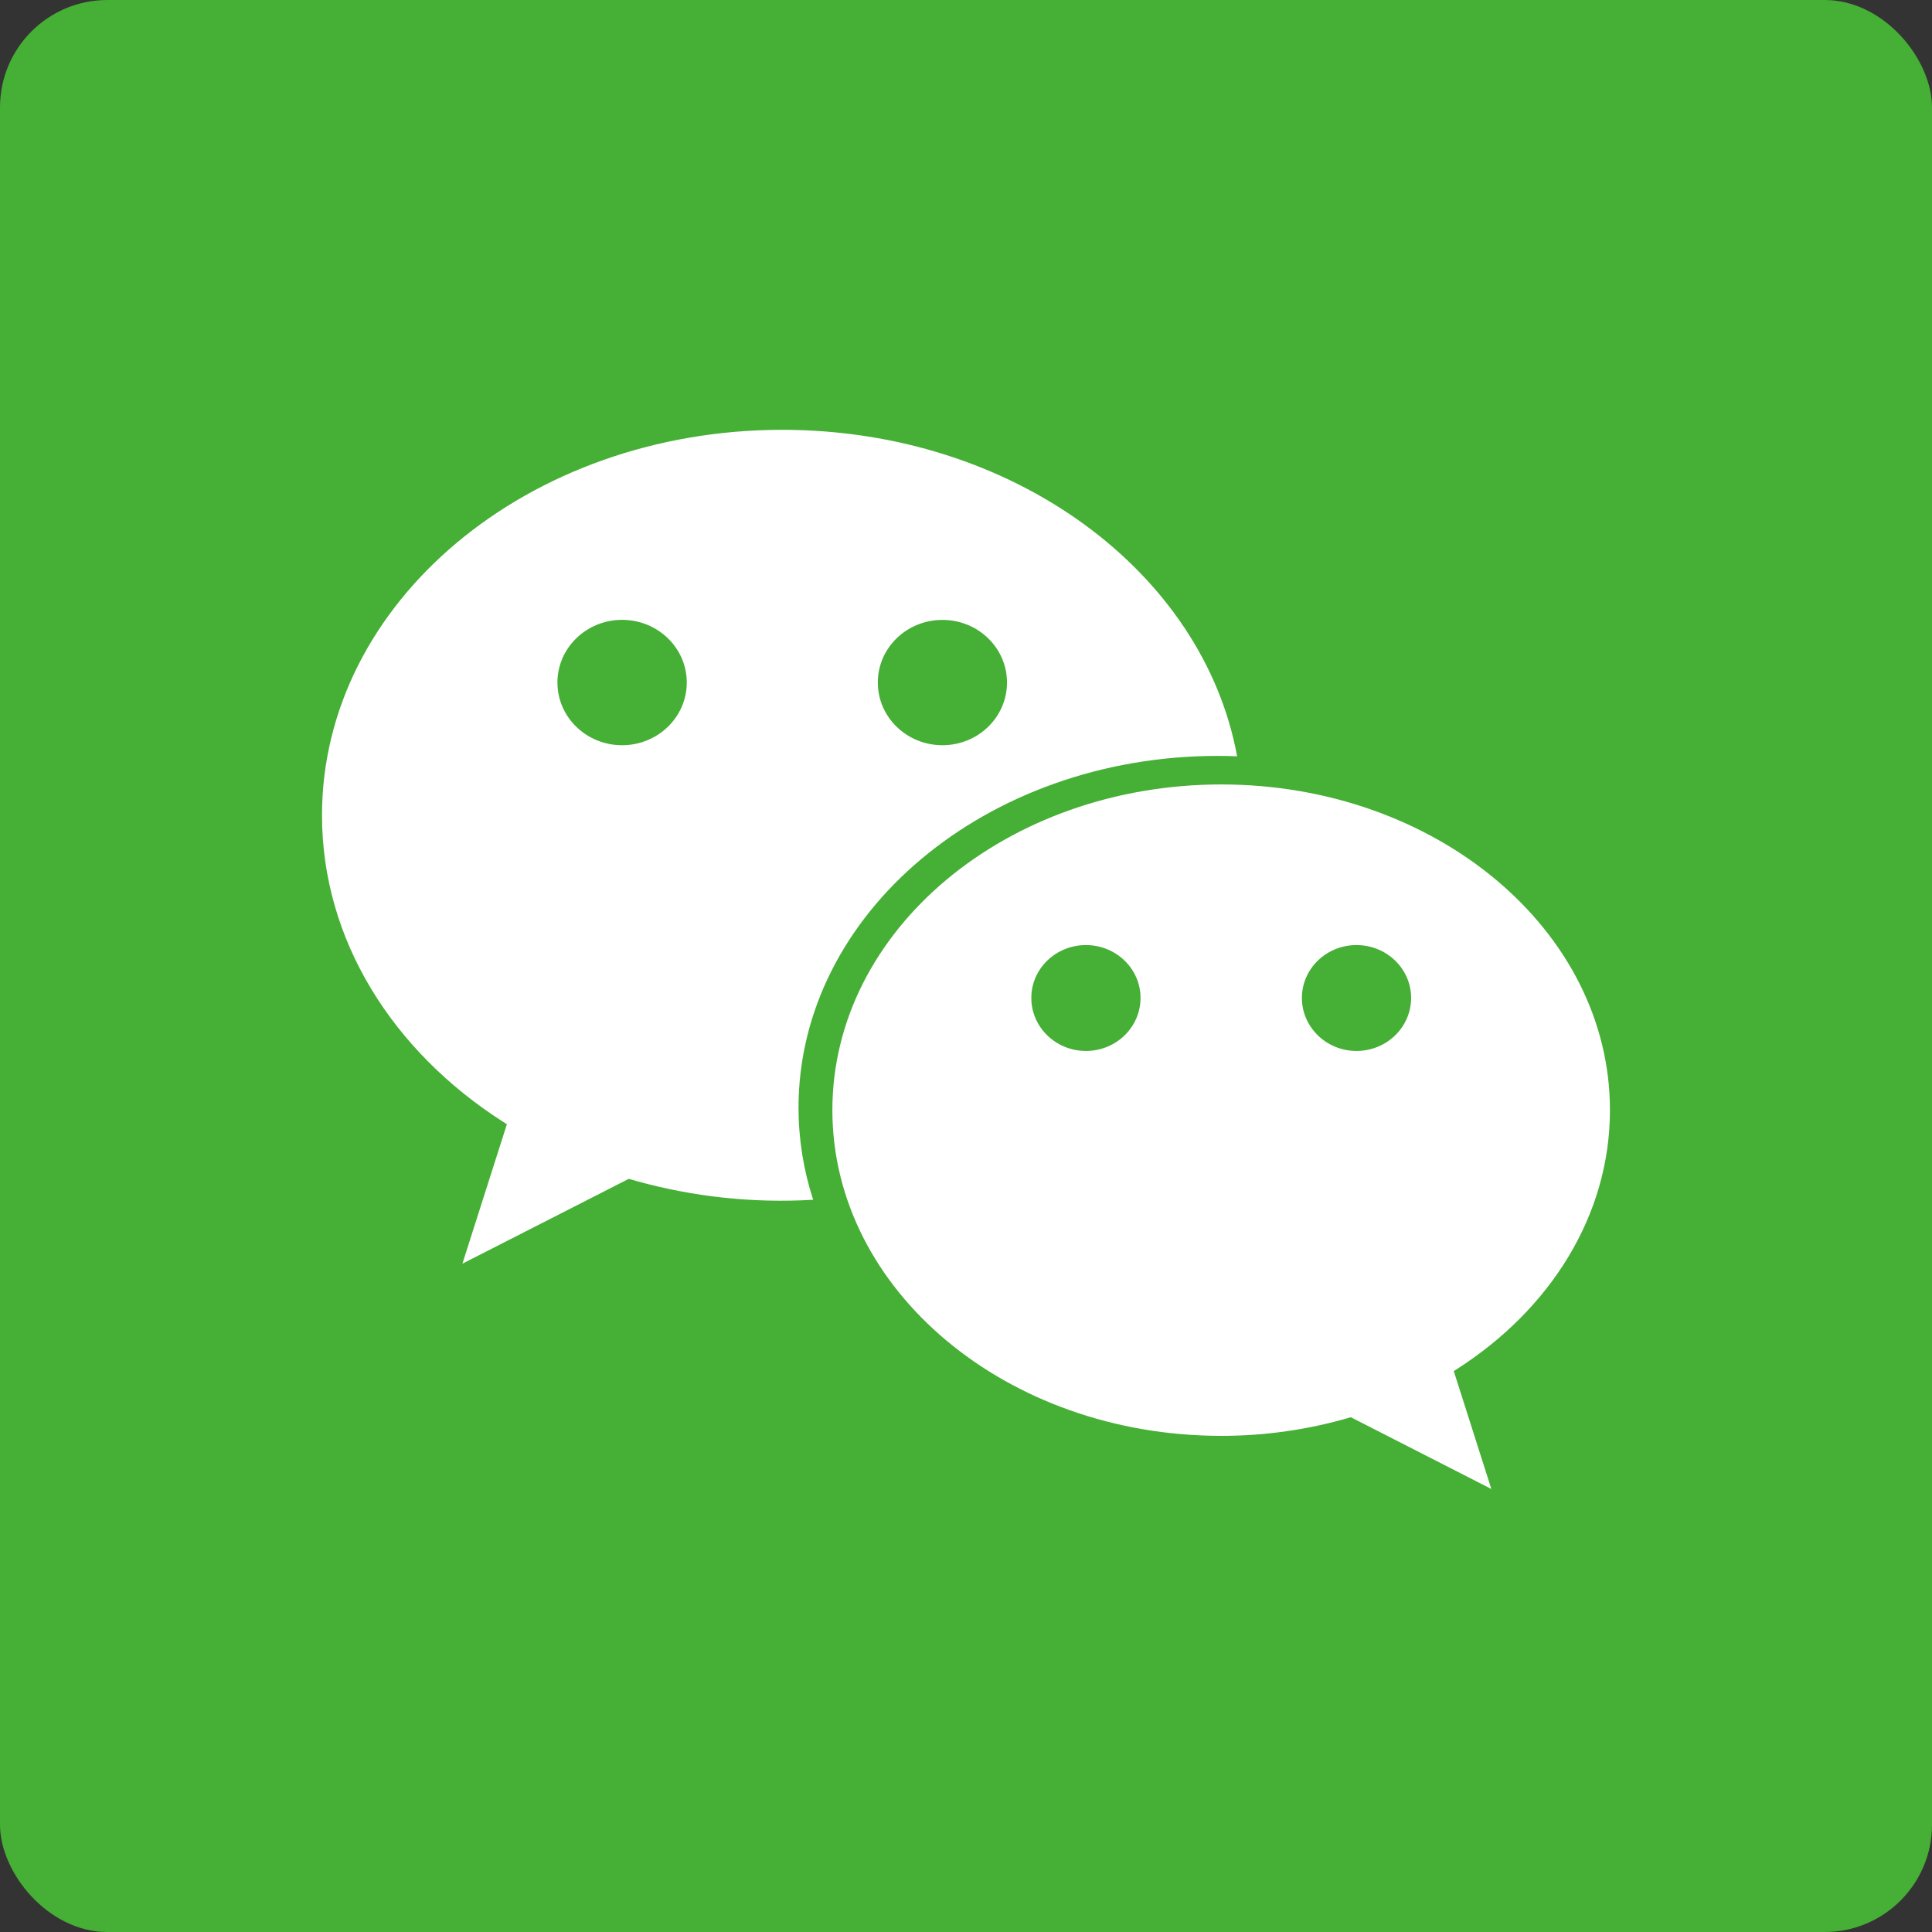<?xml version="1.0" encoding="UTF-8"?>
<svg width="36px" height="36px" viewBox="0 0 36 36" version="1.1" xmlns="http://www.w3.org/2000/svg" xmlns:xlink="http://www.w3.org/1999/xlink">
    <rect x="0" y="0" width="36" height="36" fill="#333333" stroke="none"/>
    <!-- Generator: Sketch 49.1 (51147) - http://www.bohemiancoding.com/sketch -->
    <title>icon-wechat</title>
    <desc>Created with Sketch.</desc>
    <defs></defs>
    <g id="Page-1" stroke="none" stroke-width="1" fill="none" fill-rule="evenodd">
        <g id="规范" transform="translate(-180, -180)">
            <g id="icon-wechat" transform="translate(180, 180)">
                <rect id="Rectangle-2" fill="#46AF35" x="0" y="0" width="36" height="36" rx="2"></rect>
                <path d="M15.51,20.685 C15.51,24.037 18.755,26.755 22.756,26.755 C23.573,26.756 24.387,26.639 25.171,26.408 L27.789,27.745 L27.089,25.548 L27.155,25.506 C28.884,24.397 29.999,22.651 29.999,20.685 C29.999,17.334 26.756,14.617 22.756,14.617 C18.755,14.618 15.51,17.335 15.51,20.685 Z M24.259,18.595 C24.259,18.051 24.715,17.61 25.276,17.61 C25.839,17.61 26.294,18.052 26.294,18.595 C26.294,19.141 25.838,19.583 25.276,19.583 C24.715,19.583 24.259,19.14 24.259,18.595 Z M19.217,18.595 C19.217,18.051 19.673,17.61 20.235,17.61 C20.797,17.61 21.252,18.052 21.252,18.595 C21.252,19.141 20.797,19.583 20.235,19.583 C19.673,19.583 19.217,19.14 19.217,18.595 Z M22.691,14.085 C22.812,14.085 22.932,14.087 23.052,14.093 C22.42,10.646 18.866,8.009 14.575,8.009 C9.839,8.009 6,11.225 6,15.192 C6,17.518 7.32,19.586 9.366,20.898 L9.445,20.948 L8.616,23.547 L11.716,21.966 L11.863,22.008 C12.932,22.304 14.043,22.422 15.152,22.356 C14.972,21.803 14.88,21.225 14.879,20.643 C14.88,17.021 18.378,14.085 22.691,14.085 Z M17.561,11.551 C18.226,11.551 18.764,12.073 18.764,12.718 C18.764,13.363 18.226,13.886 17.561,13.886 C16.895,13.886 16.357,13.363 16.357,12.718 C16.356,12.073 16.895,11.551 17.561,11.551 Z M11.591,13.886 C10.926,13.886 10.387,13.363 10.387,12.718 C10.387,12.073 10.927,11.55 11.591,11.55 C12.257,11.55 12.797,12.073 12.797,12.718 C12.797,13.363 12.257,13.886 11.591,13.886 Z" id="Shape" fill="#FFFFFF" fill-rule="nonzero"></path>
            </g>
        </g>
    </g>
</svg>